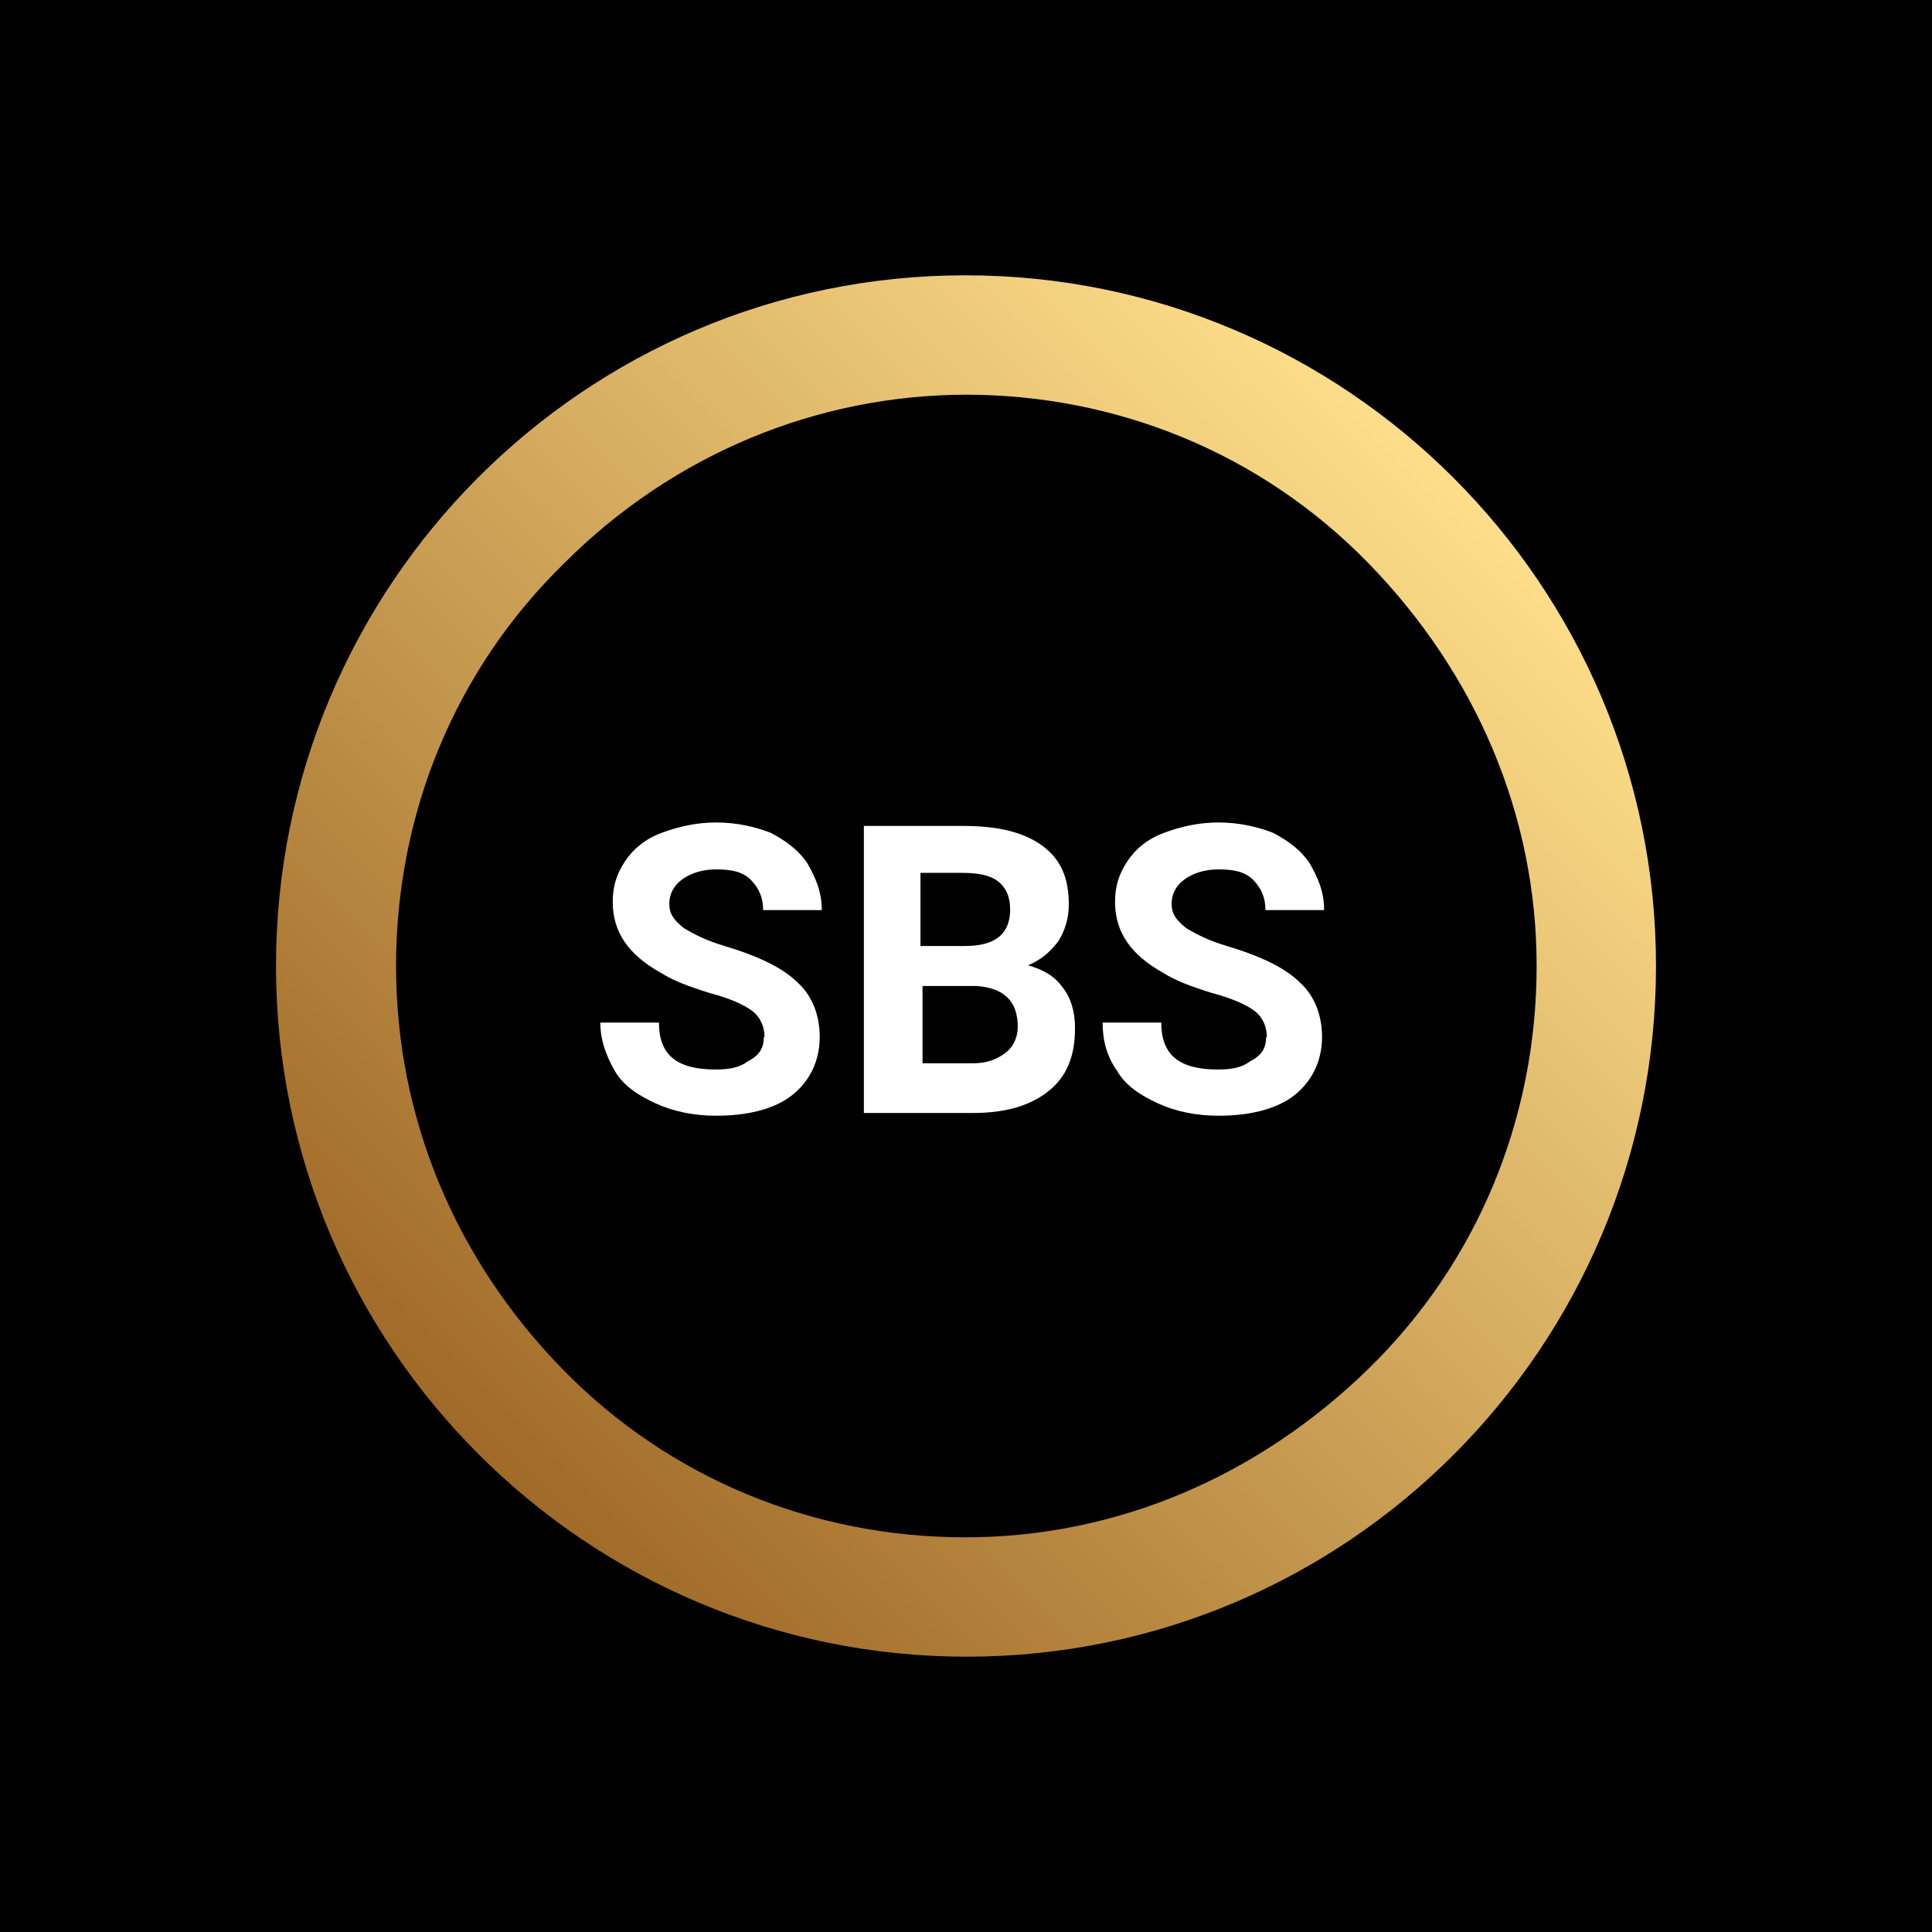 <svg xmlns="http://www.w3.org/2000/svg" xmlns:xlink="http://www.w3.org/1999/xlink" viewBox="0 0 28 28">
  <defs>
    <linearGradient id="linear-gradient" x1="6.93" y1="8.93" x2="21.07" y2="23.07" gradientTransform="translate(0 30) scale(1 -1)" gradientUnits="userSpaceOnUse">
      <stop offset="0" stop-color="#a06a28"/>
      <stop offset="1" stop-color="#fdde8a"/>
    </linearGradient>
  </defs>
  <rect width="28" height="28"/>
  <g>
    <g>
      <path d="M11.08,15.03c0-.15-.06-.29-.18-.38s-.32-.18-.62-.26c-.29-.09-.53-.18-.7-.29-.47-.26-.7-.59-.7-1.03,0-.23.06-.41.18-.59s.29-.32.53-.41.5-.15.79-.15.56.06.79.15c.23.12.41.26.53.44.12.21.21.41.21.68h-.85c0-.18-.06-.32-.18-.44s-.29-.15-.5-.15-.38.06-.5.15c-.12.09-.18.21-.18.35s.06.23.21.35c.15.09.32.18.59.26.5.15.85.32,1.06.53.23.21.32.5.32.79,0,.35-.15.65-.41.85s-.65.29-1.09.29c-.32,0-.62-.06-.88-.18-.26-.12-.47-.26-.59-.47s-.21-.44-.21-.7h.85c0,.47.26.68.82.68.21,0,.35-.03.47-.12.18-.09.23-.21.23-.35Z" fill="#fff"/>
      <path d="M12.52,16.11v-4.14h1.44c.5,0,.88.09,1.15.29s.38.47.38.85c0,.21-.06.38-.15.53-.12.15-.23.26-.44.35.21.06.38.15.5.32.12.15.18.35.18.59,0,.41-.12.7-.38.91-.26.21-.62.32-1.09.32h-1.59v-.03ZM13.37,13.71h.62c.44,0,.65-.18.65-.53,0-.18-.06-.32-.18-.41-.12-.09-.29-.12-.53-.12h-.59v1.06h.03ZM13.37,14.29v1.12h.73c.21,0,.35-.06.47-.15.12-.09.18-.23.18-.38,0-.38-.21-.56-.59-.59h-.79Z" fill="#fff"/>
      <path d="M18.36,15.03c0-.15-.06-.29-.18-.38-.12-.09-.32-.18-.62-.26-.29-.09-.53-.18-.7-.29-.47-.26-.7-.59-.7-1.03,0-.23.06-.41.18-.59.12-.18.29-.32.53-.41s.5-.15.79-.15.56.06.79.15c.23.12.41.26.53.44.12.21.21.41.21.68h-.85c0-.18-.06-.32-.18-.44-.12-.12-.29-.15-.5-.15s-.38.06-.5.15-.18.21-.18.35.06.23.21.35c.15.09.32.18.59.26.5.15.85.32,1.06.53.23.21.32.5.32.79,0,.35-.15.65-.41.85s-.65.29-1.09.29c-.32,0-.62-.06-.88-.18-.26-.12-.47-.26-.59-.47-.15-.21-.21-.44-.21-.7h.85c0,.47.26.68.82.68.21,0,.35-.03.47-.12.18-.09.23-.21.23-.35Z" fill="#fff"/>
    </g>
    <path d="M13.99,3.99v1.73c2.2,0,4.29.85,5.84,2.44s2.44,3.64,2.44,5.84-.85,4.29-2.44,5.84-3.64,2.44-5.84,2.44-4.29-.85-5.84-2.44-2.41-3.64-2.41-5.84.85-4.29,2.44-5.84c1.56-1.56,3.64-2.44,5.84-2.44v-1.73M13.99,3.99c-5.52,0-9.99,4.49-9.99,10.01s4.49,10.01,10.01,10.01,9.99-4.49,9.99-10.01S19.51,3.99,13.99,3.99h0Z" fill="url(#linear-gradient)"/>
  </g>
</svg>